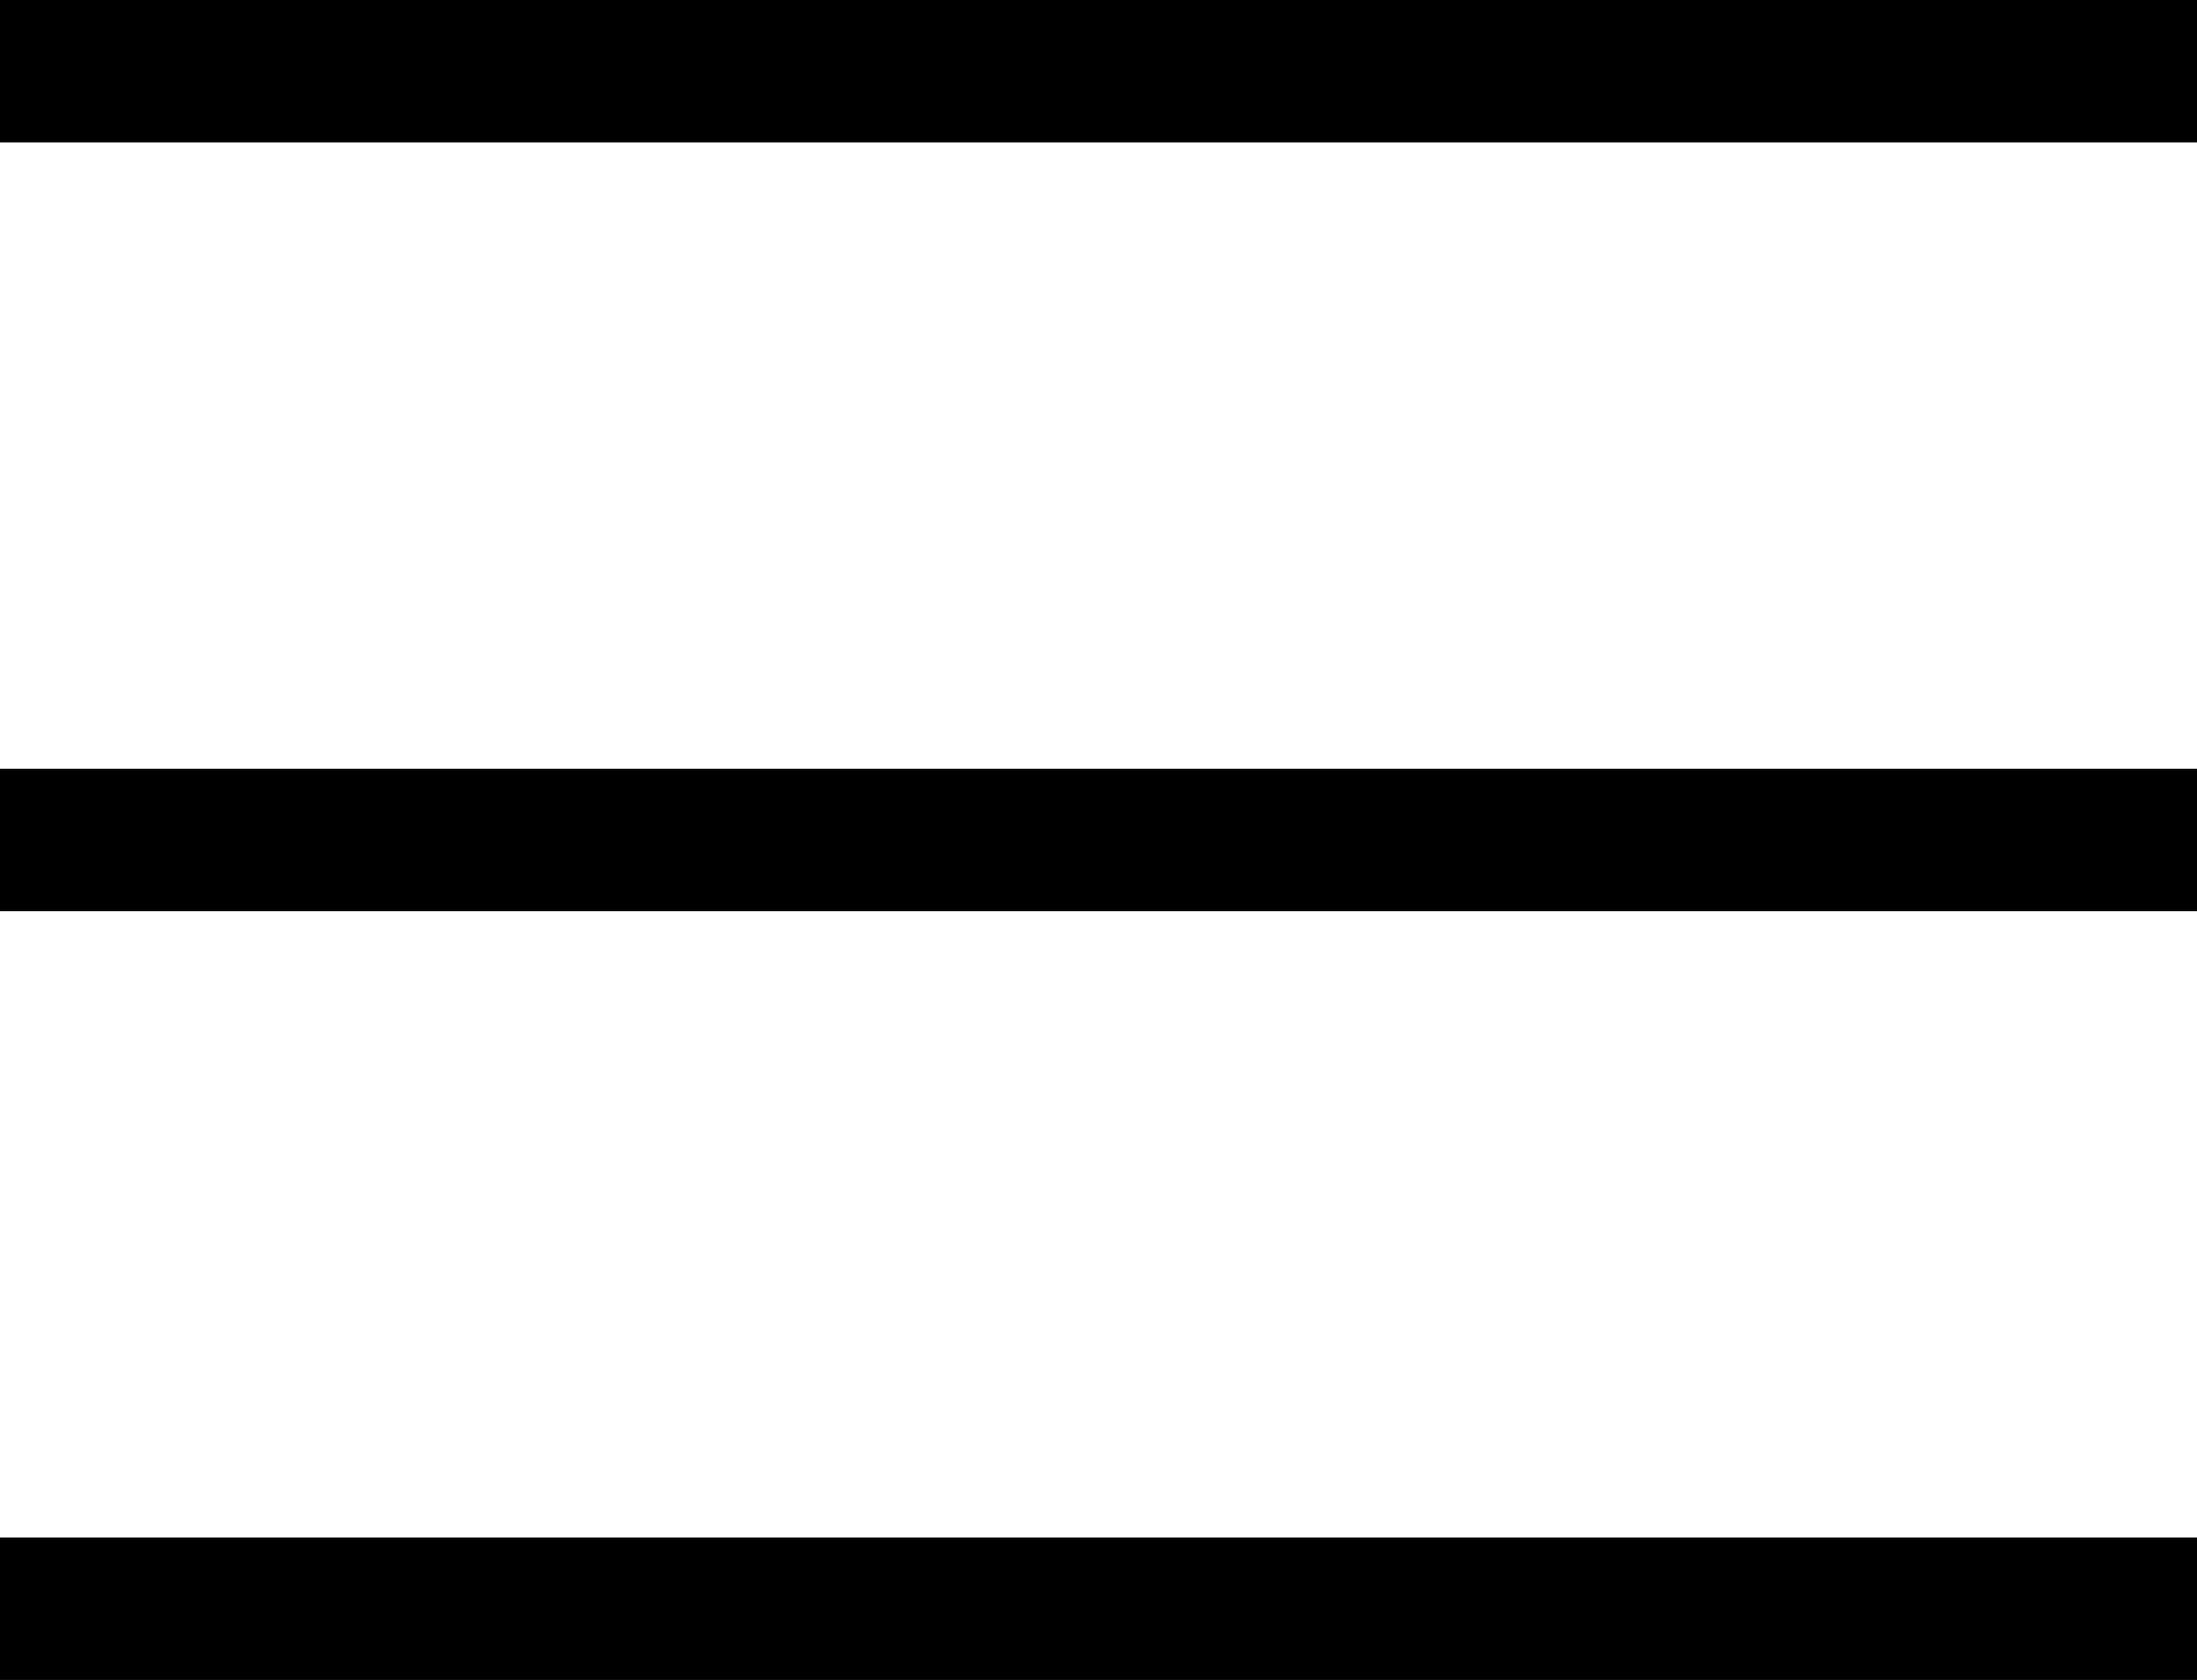 
<svg xmlns="http://www.w3.org/2000/svg" width="30.838" height="23.584" viewBox="0 0 30.838 23.584">
  <g id="Burger" transform="translate(-1849.662 -39.5)">
    <line id="Line_1" data-name="Line 1" x1="30.838" transform="translate(1849.662 40.5)" fill="none" stroke="#000" stroke-width="2"/>
    <line id="Line_1-2" data-name="Line 1" x1="30.838" transform="translate(1849.662 51.292)" fill="none" stroke="#000" stroke-width="2"/>
    <line id="Line_1-3" data-name="Line 1" x1="30.838" transform="translate(1849.662 62.084)" fill="none" stroke="#000" stroke-width="2"/>
  </g>
</svg>
